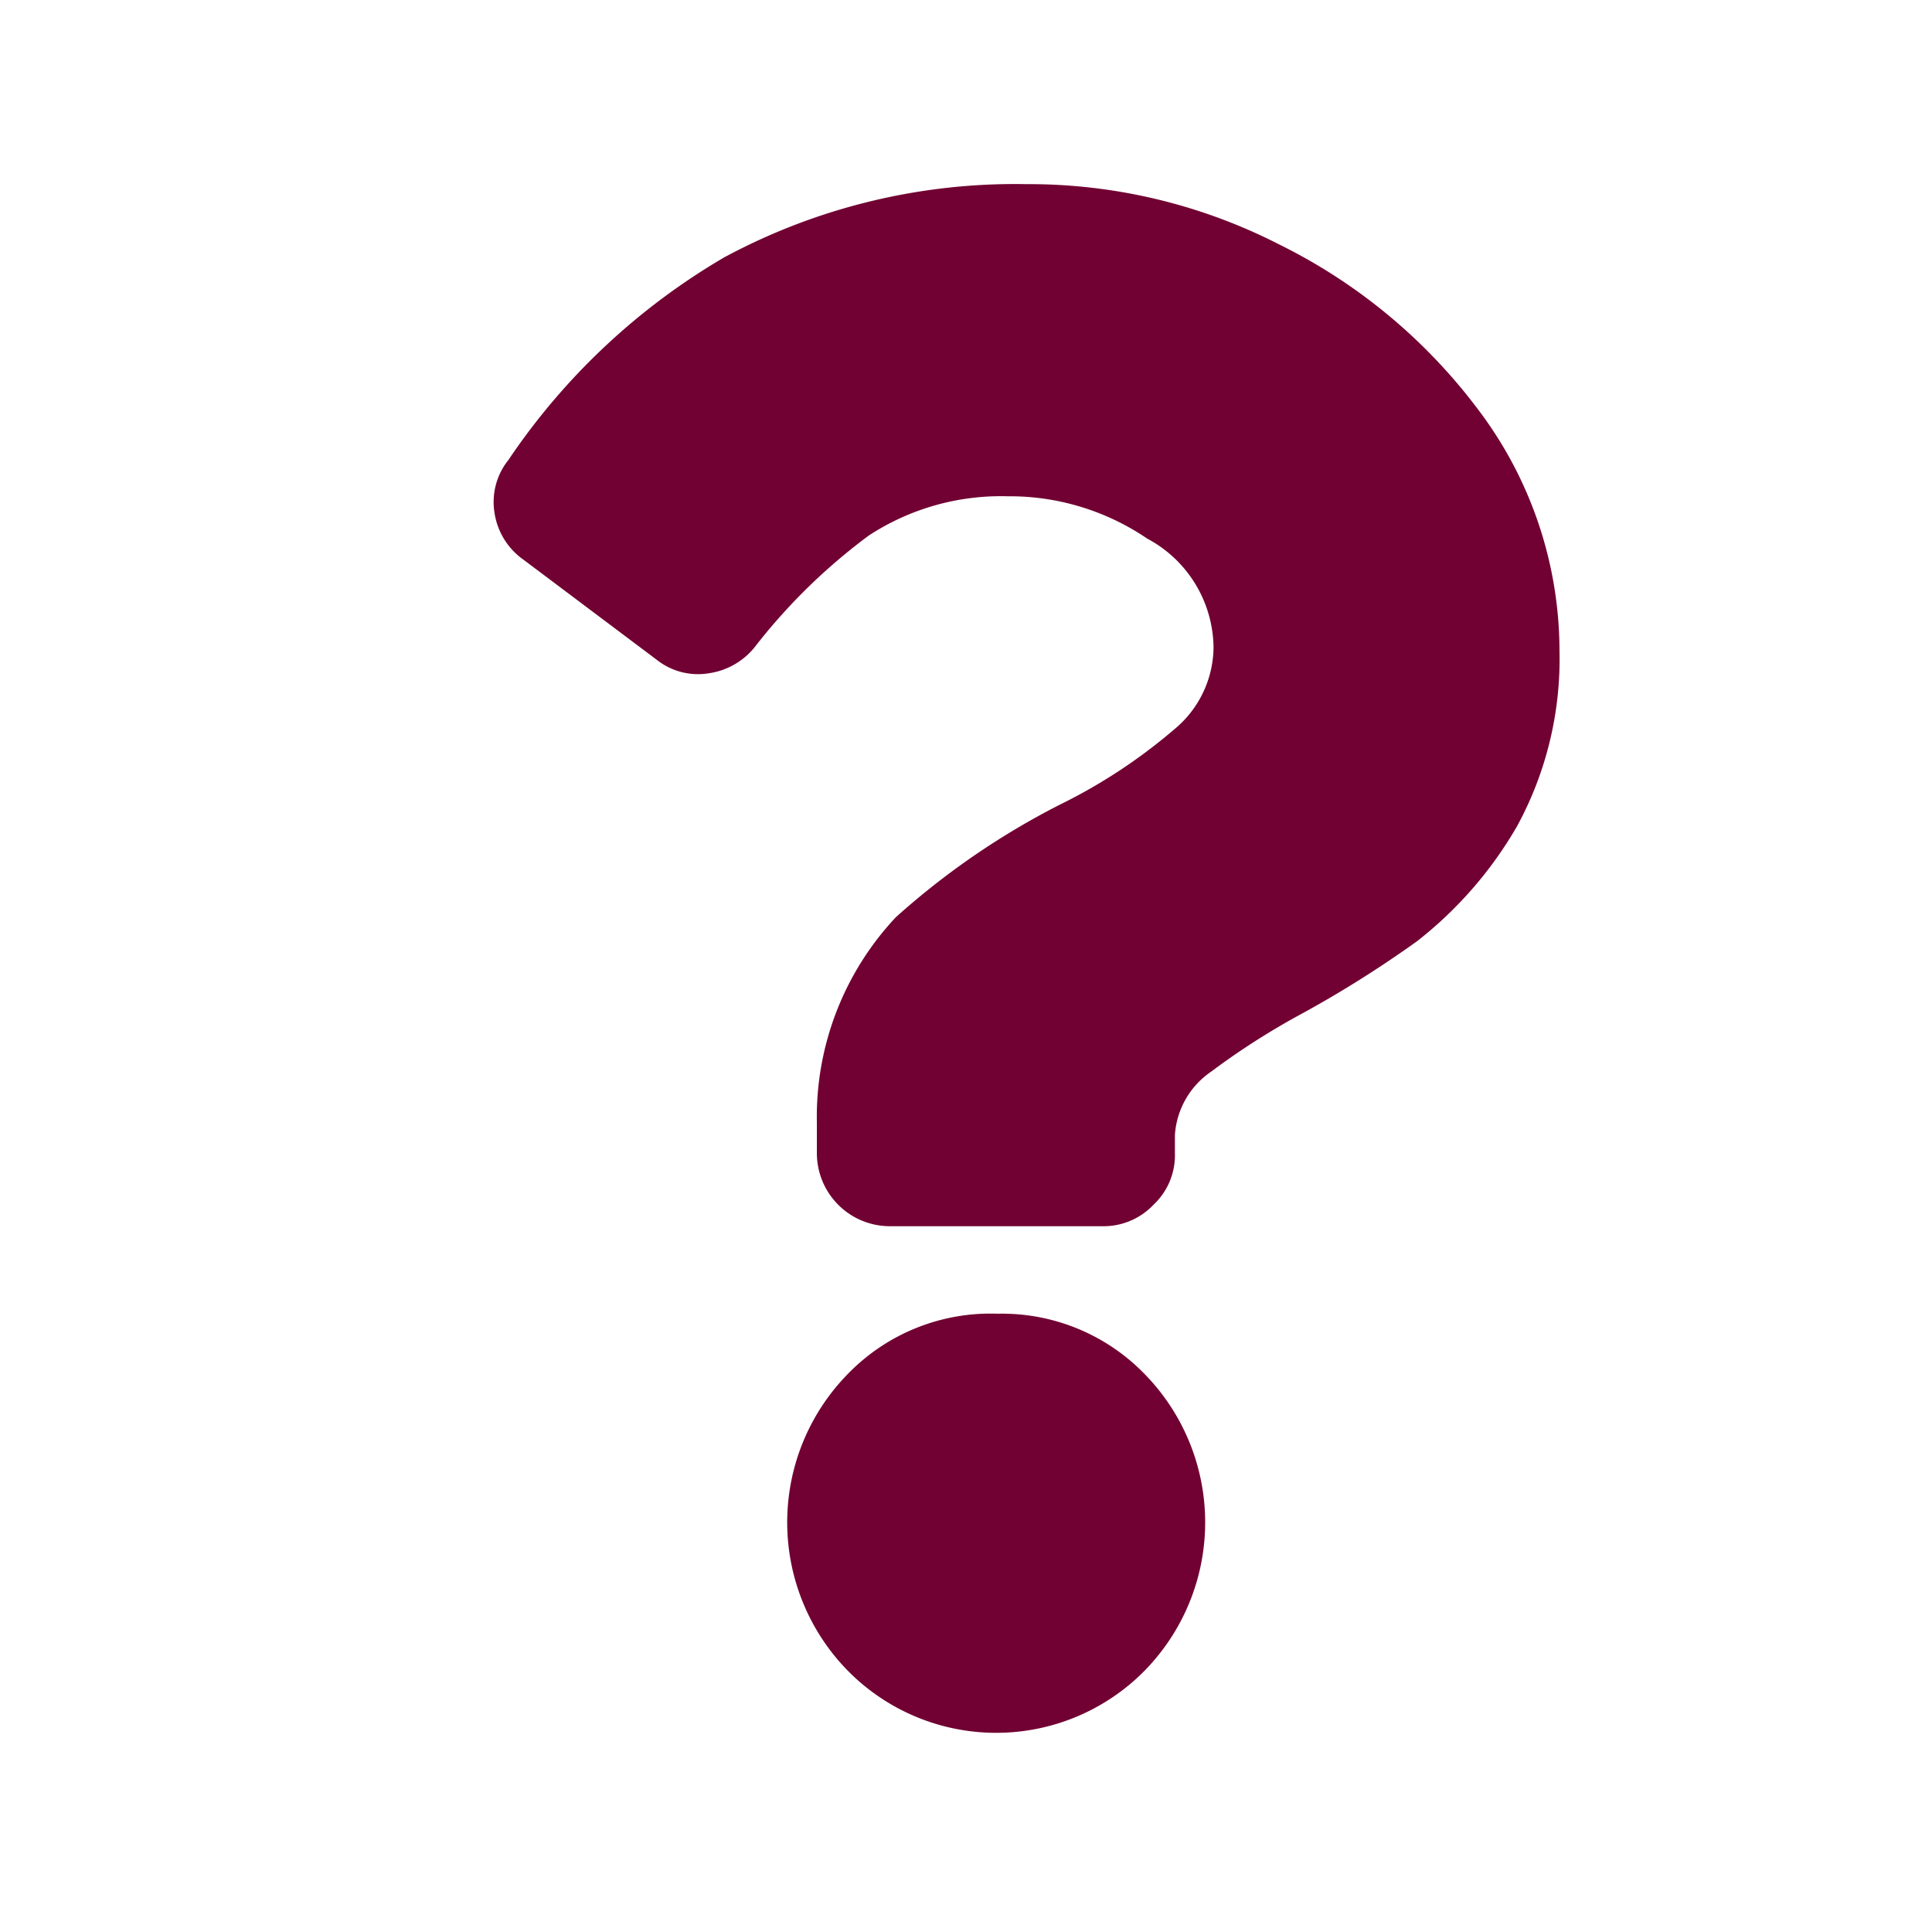 <svg id="Calque_1" data-name="Calque 1" xmlns="http://www.w3.org/2000/svg" viewBox="0 0 32 32"><defs><style>.cls-1{fill:#710132;}</style></defs><title>help_p</title><path class="cls-1" d="M17,3.05a9.1,9.1,0,0,1,4.19,1,9.21,9.21,0,0,1,3.29,2.73,6.63,6.63,0,0,1,1.35,4,5.79,5.79,0,0,1-.7,2.9,6.61,6.61,0,0,1-1.66,1.91,18.55,18.55,0,0,1-2,1.25,12.23,12.23,0,0,0-1.41.91,1.38,1.38,0,0,0-.6,1.05v.3a1.12,1.12,0,0,1-.35.85,1.14,1.14,0,0,1-.85.36H14.74a1.21,1.21,0,0,1-1.21-1.21v-.5a4.83,4.83,0,0,1,1.31-3.41,12.65,12.65,0,0,1,2.71-1.86l.1-.05a9,9,0,0,0,1.8-1.2,1.78,1.78,0,0,0,.65-1.35A2.07,2.07,0,0,0,19,8.92a4.05,4.05,0,0,0-2.31-.7,4,4,0,0,0-2.3.65,9.71,9.71,0,0,0-1.86,1.81,1.19,1.19,0,0,1-.78.47,1.1,1.1,0,0,1-.87-.22L8.67,9.27a1.16,1.16,0,0,1-.48-.78,1.11,1.11,0,0,1,.23-.87A11,11,0,0,1,12,4.26,10.16,10.16,0,0,1,17,3.05Zm-.5,18.71a3.29,3.29,0,0,1,2.46,1,3.51,3.51,0,0,1,0,4.91,3.45,3.45,0,0,1-4.92,0,3.51,3.51,0,0,1,0-4.91A3.29,3.29,0,0,1,16.54,21.76Z"/></svg>